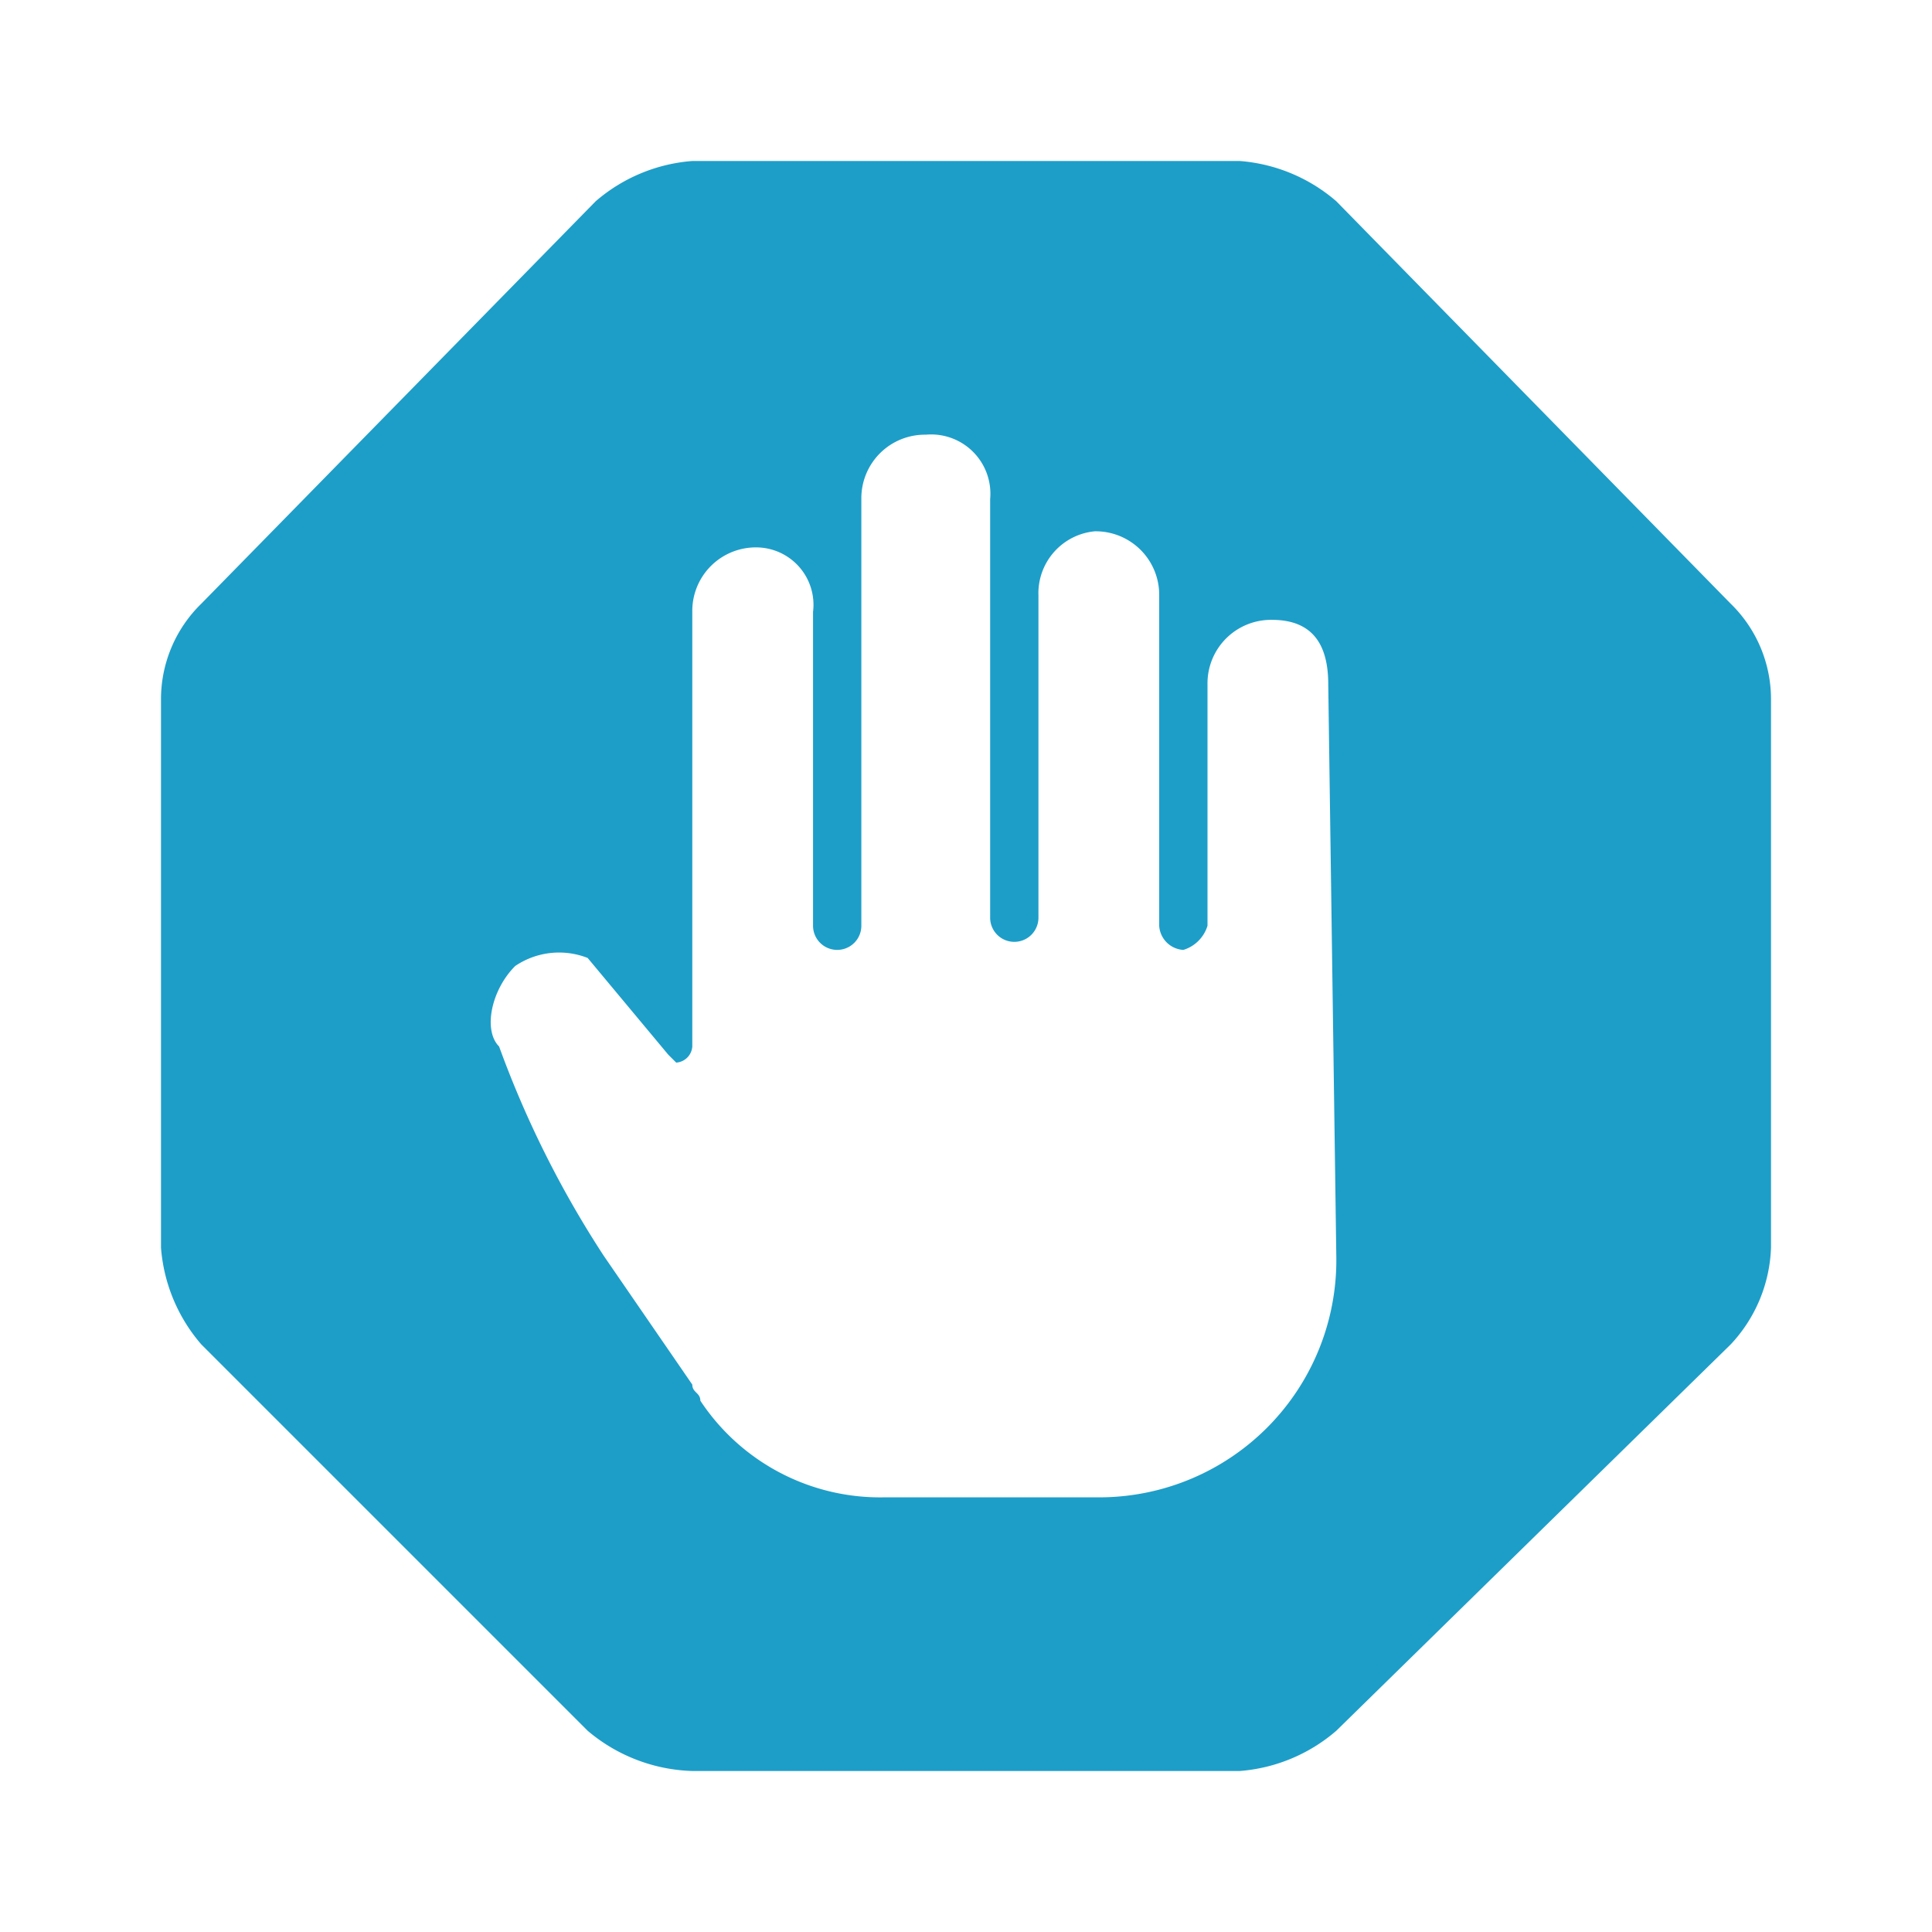 <svg id="_24x24-Refuse" data-name="24x24-Refuse" xmlns="http://www.w3.org/2000/svg" width="24" height="24" viewBox="0 0 24 24">
  <rect id="Frame24" width="24" height="24" fill="#fff" opacity="0"/>
  <path id="refuse" d="M21.5,7.5l-4.9-5A2.078,2.078,0,0,0,15.4,2H8.6a2.078,2.078,0,0,0-1.2.5l-4.9,5A1.656,1.656,0,0,0,2,8.7v6.8a2.078,2.078,0,0,0,.5,1.2l4.8,4.8a2.106,2.106,0,0,0,1.3.5h6.8a2.078,2.078,0,0,0,1.2-.5l4.9-4.8a1.845,1.845,0,0,0,.5-1.2V8.7A1.656,1.656,0,0,0,21.5,7.5Zm-4.9,8.1a2.946,2.946,0,0,1-3,3H11a2.676,2.676,0,0,1-2.3-1.2c0-.1-.1-.1-.1-.2L7.5,15.6A12.638,12.638,0,0,1,6.2,13c-.2-.2-.1-.7.2-1a.972.972,0,0,1,.9-.1l1,1.2.1.1a.215.215,0,0,0,.2-.2V7.6a.789.789,0,0,1,.8-.8.713.713,0,0,1,.7.8v3.9a.3.3,0,0,0,.6,0V6.2a.789.789,0,0,1,.8-.8.736.736,0,0,1,.8.8v5.2a.3.3,0,1,0,.6,0v-4a.773.773,0,0,1,.7-.8.789.789,0,0,1,.8.8v4.1a.319.319,0,0,0,.3.3.451.451,0,0,0,.3-.3v-3a.789.789,0,0,1,.8-.8c.5,0,.7.3.7.8l.1,7.1Z" fill="#1D9EC9"/>
<style type="text/css" media="screen">path{vector-effect:non-scaling-stroke}</style></svg>
